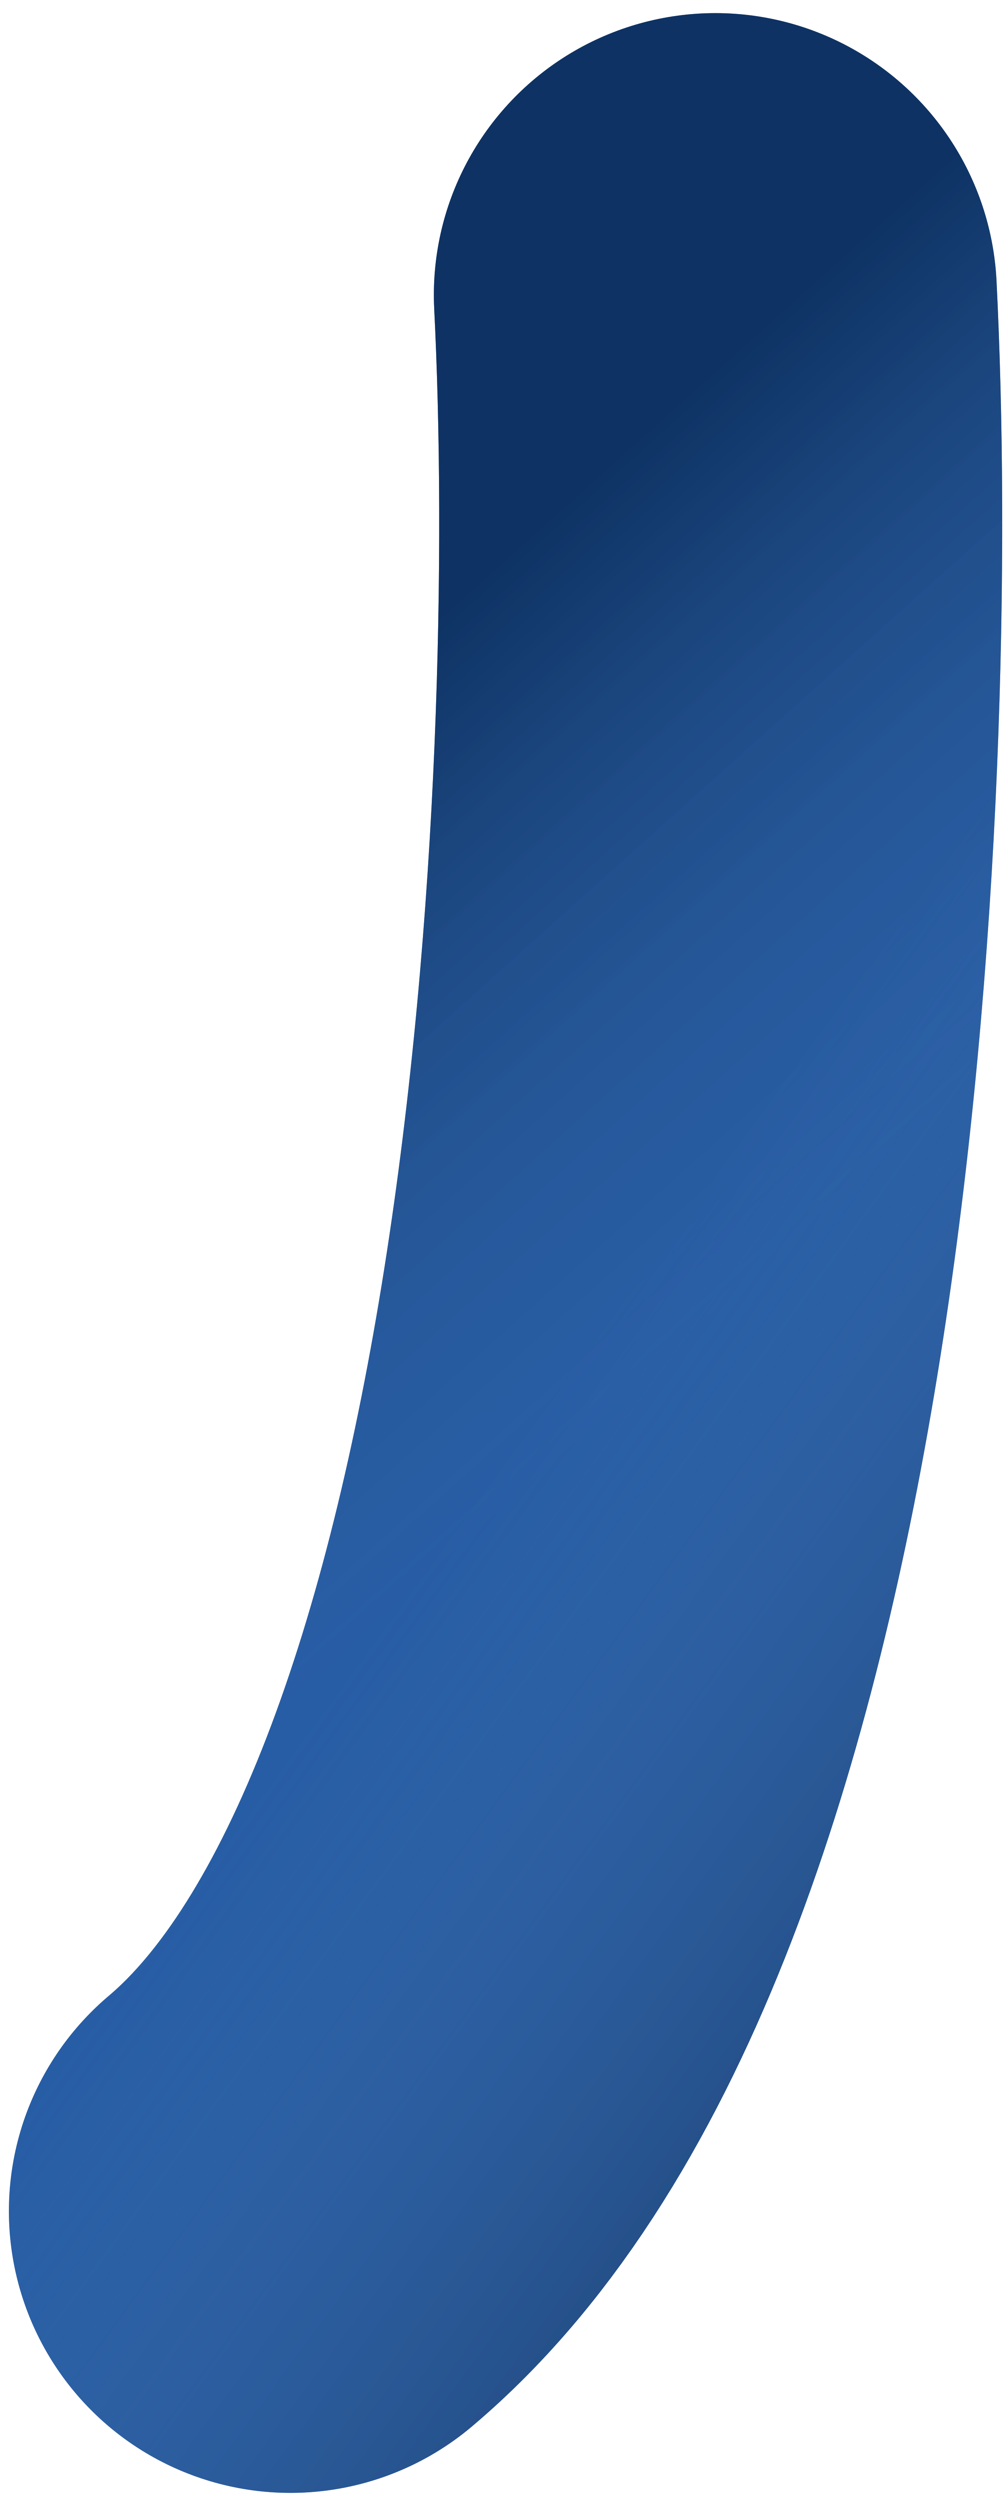 <svg width="68" height="169" viewBox="0 0 68 169" fill="none" xmlns="http://www.w3.org/2000/svg">
<path d="M48.403 19.934C50.094 53.6 46.712 126.639 19.649 149.465" stroke="#21559A" stroke-width="38.094" stroke-linecap="round"/>
<path d="M48.403 19.934C50.094 53.6 46.712 126.639 19.649 149.465" stroke="url(#paint0_linear_2059_11271)" stroke-opacity="0.48" stroke-width="38.094" stroke-linecap="round"/>
<path d="M48.403 19.934C50.094 53.6 46.712 126.639 19.649 149.465" stroke="url(#paint1_linear_2059_11271)" stroke-opacity="0.48" stroke-width="38.094" stroke-linecap="round"/>
<path d="M48.403 19.934C50.094 53.6 46.712 126.639 19.649 149.465" stroke="#034DB0" stroke-opacity="0.2" stroke-width="38.094" stroke-linecap="round"/>
<defs>
<linearGradient id="paint0_linear_2059_11271" x1="35.105" y1="36.671" x2="67.089" y2="72.323" gradientUnits="userSpaceOnUse">
<stop/>
<stop offset="1" stop-color="#82A2CC" stop-opacity="0.36"/>
</linearGradient>
<linearGradient id="paint1_linear_2059_11271" x1="97.539" y1="105.052" x2="53.087" y2="72.55" gradientUnits="userSpaceOnUse">
<stop/>
<stop offset="1" stop-color="#82A2CC" stop-opacity="0"/>
</linearGradient>
</defs>
</svg>
